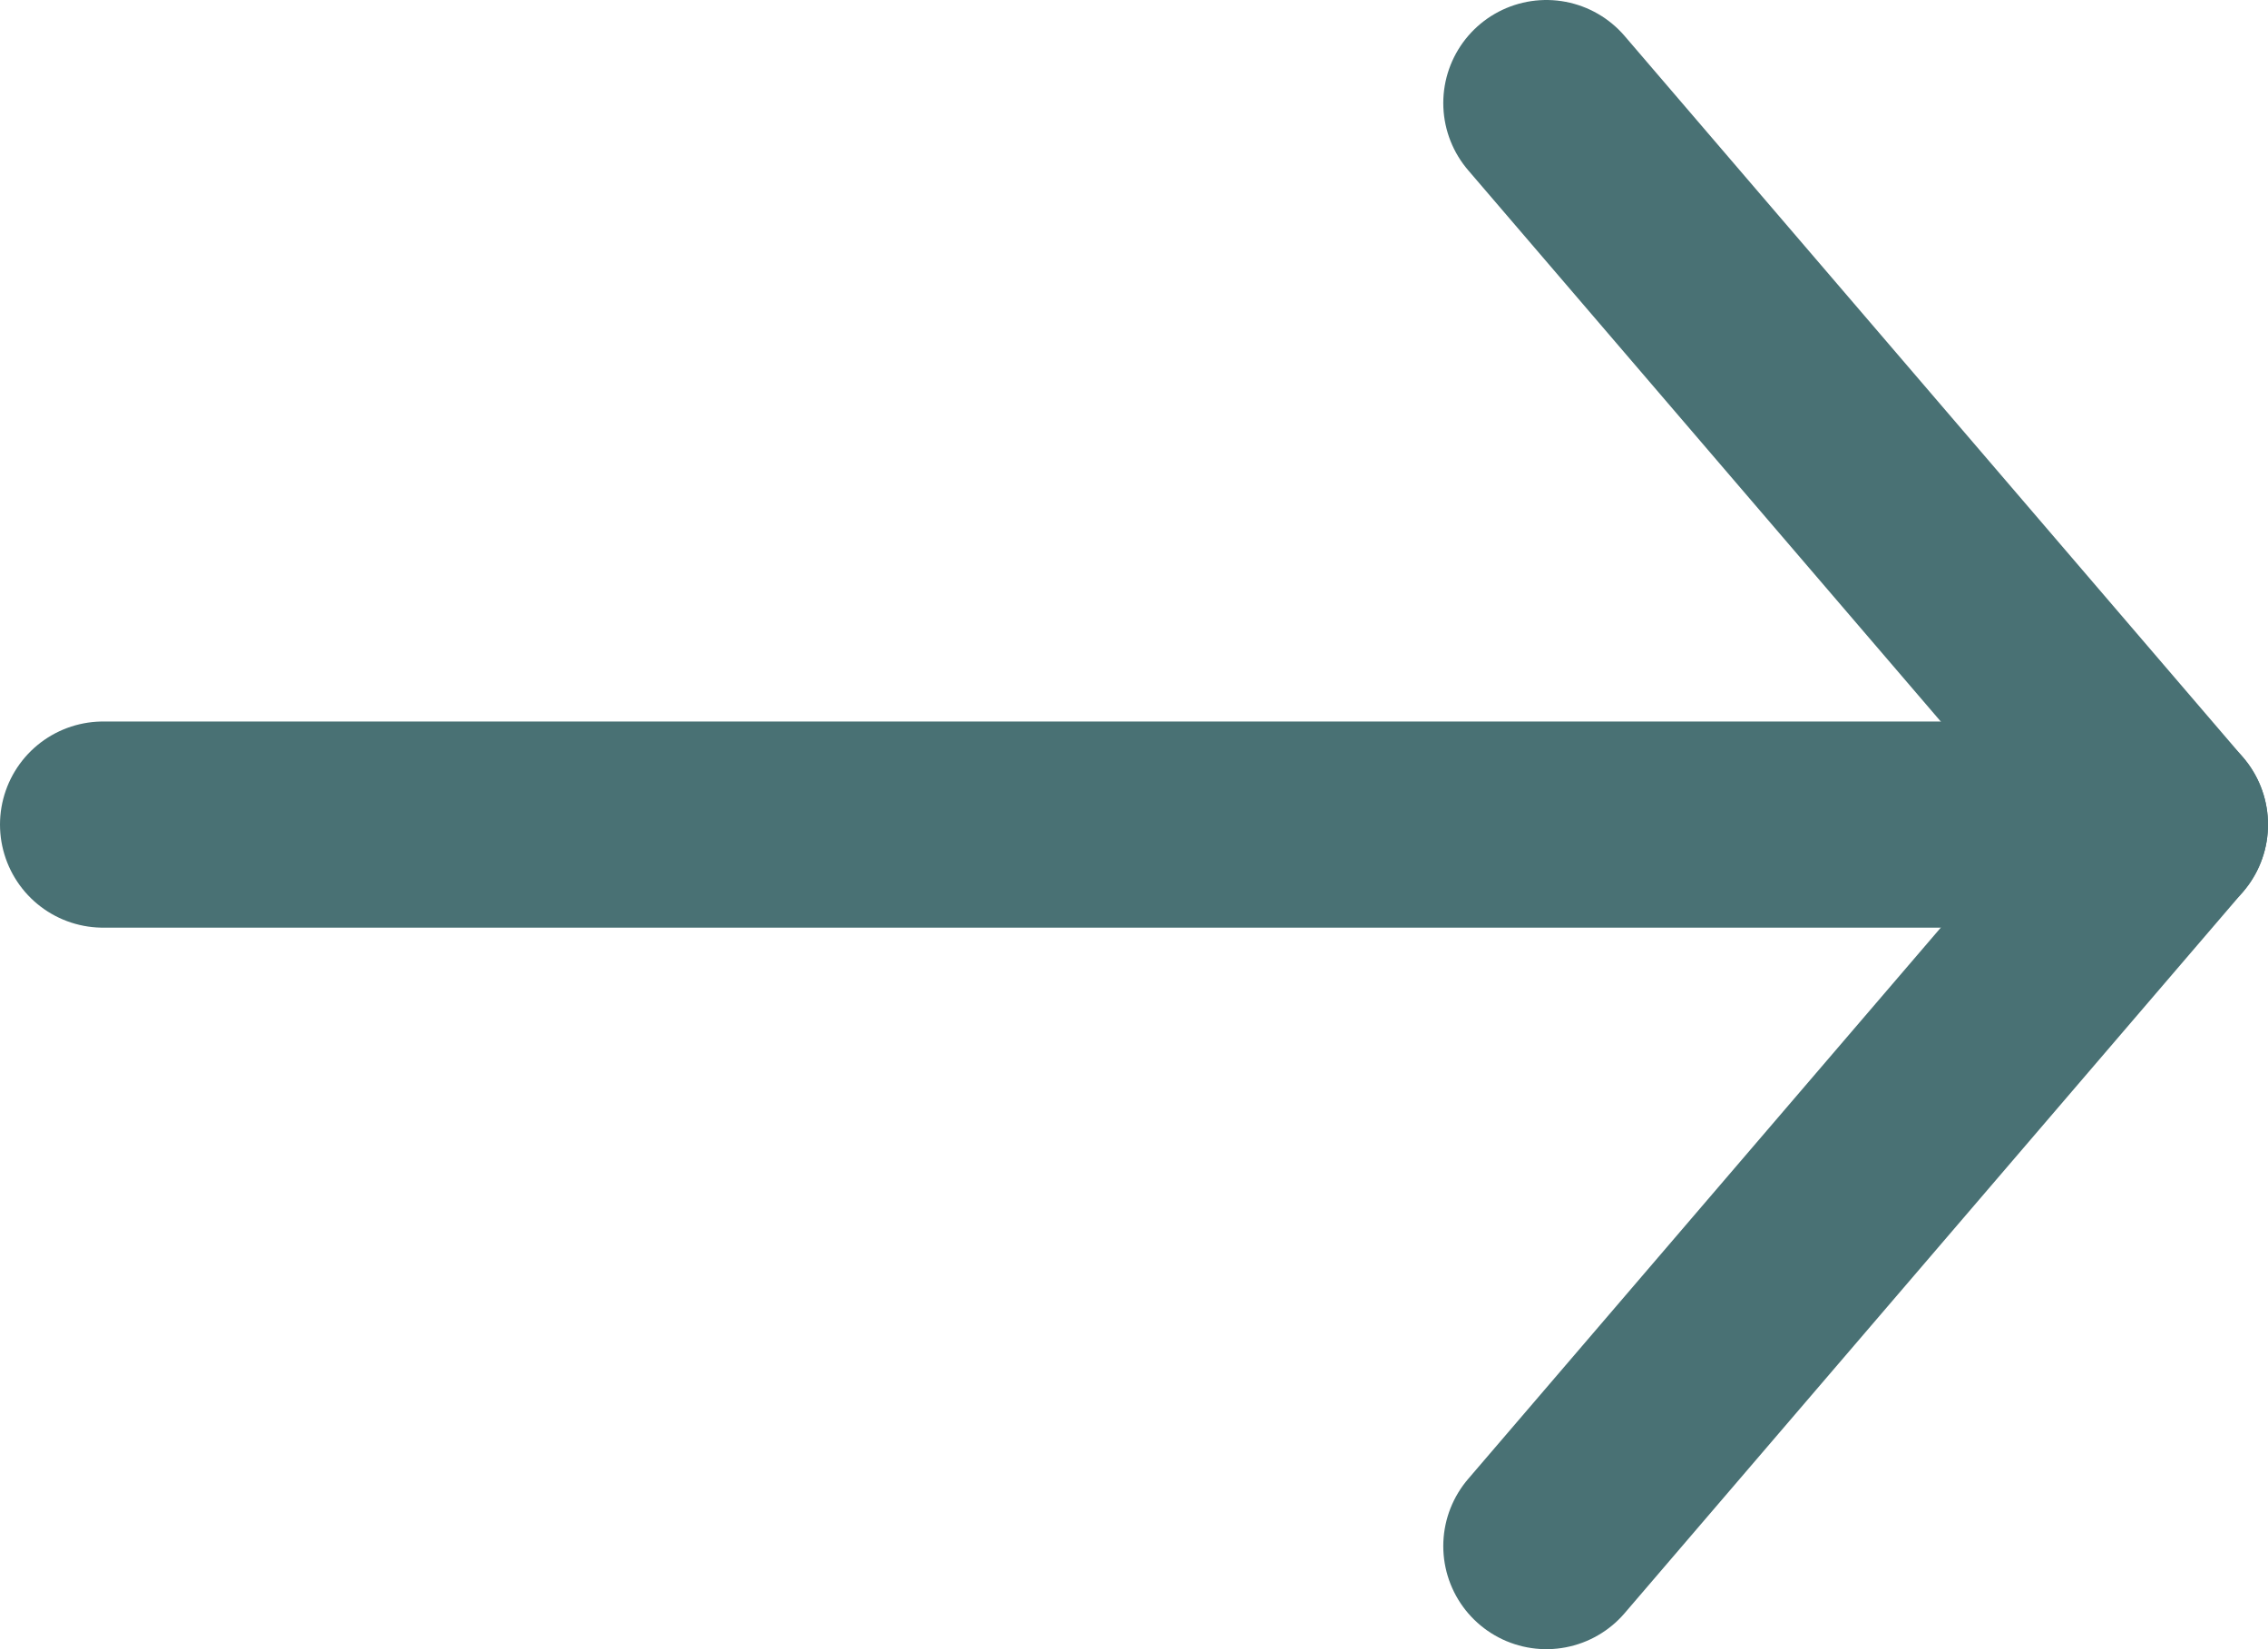 <svg width="22" height="16" viewBox="0 0 22 16" fill="none" xmlns="http://www.w3.org/2000/svg">
<path d="M15 15L21 8L15 1" stroke="#497174" stroke-width="2" stroke-linecap="round" stroke-linejoin="round"/>
<path d="M21 8H1" stroke="#497174" stroke-width="2" stroke-linecap="round" stroke-linejoin="round"/>
</svg>
